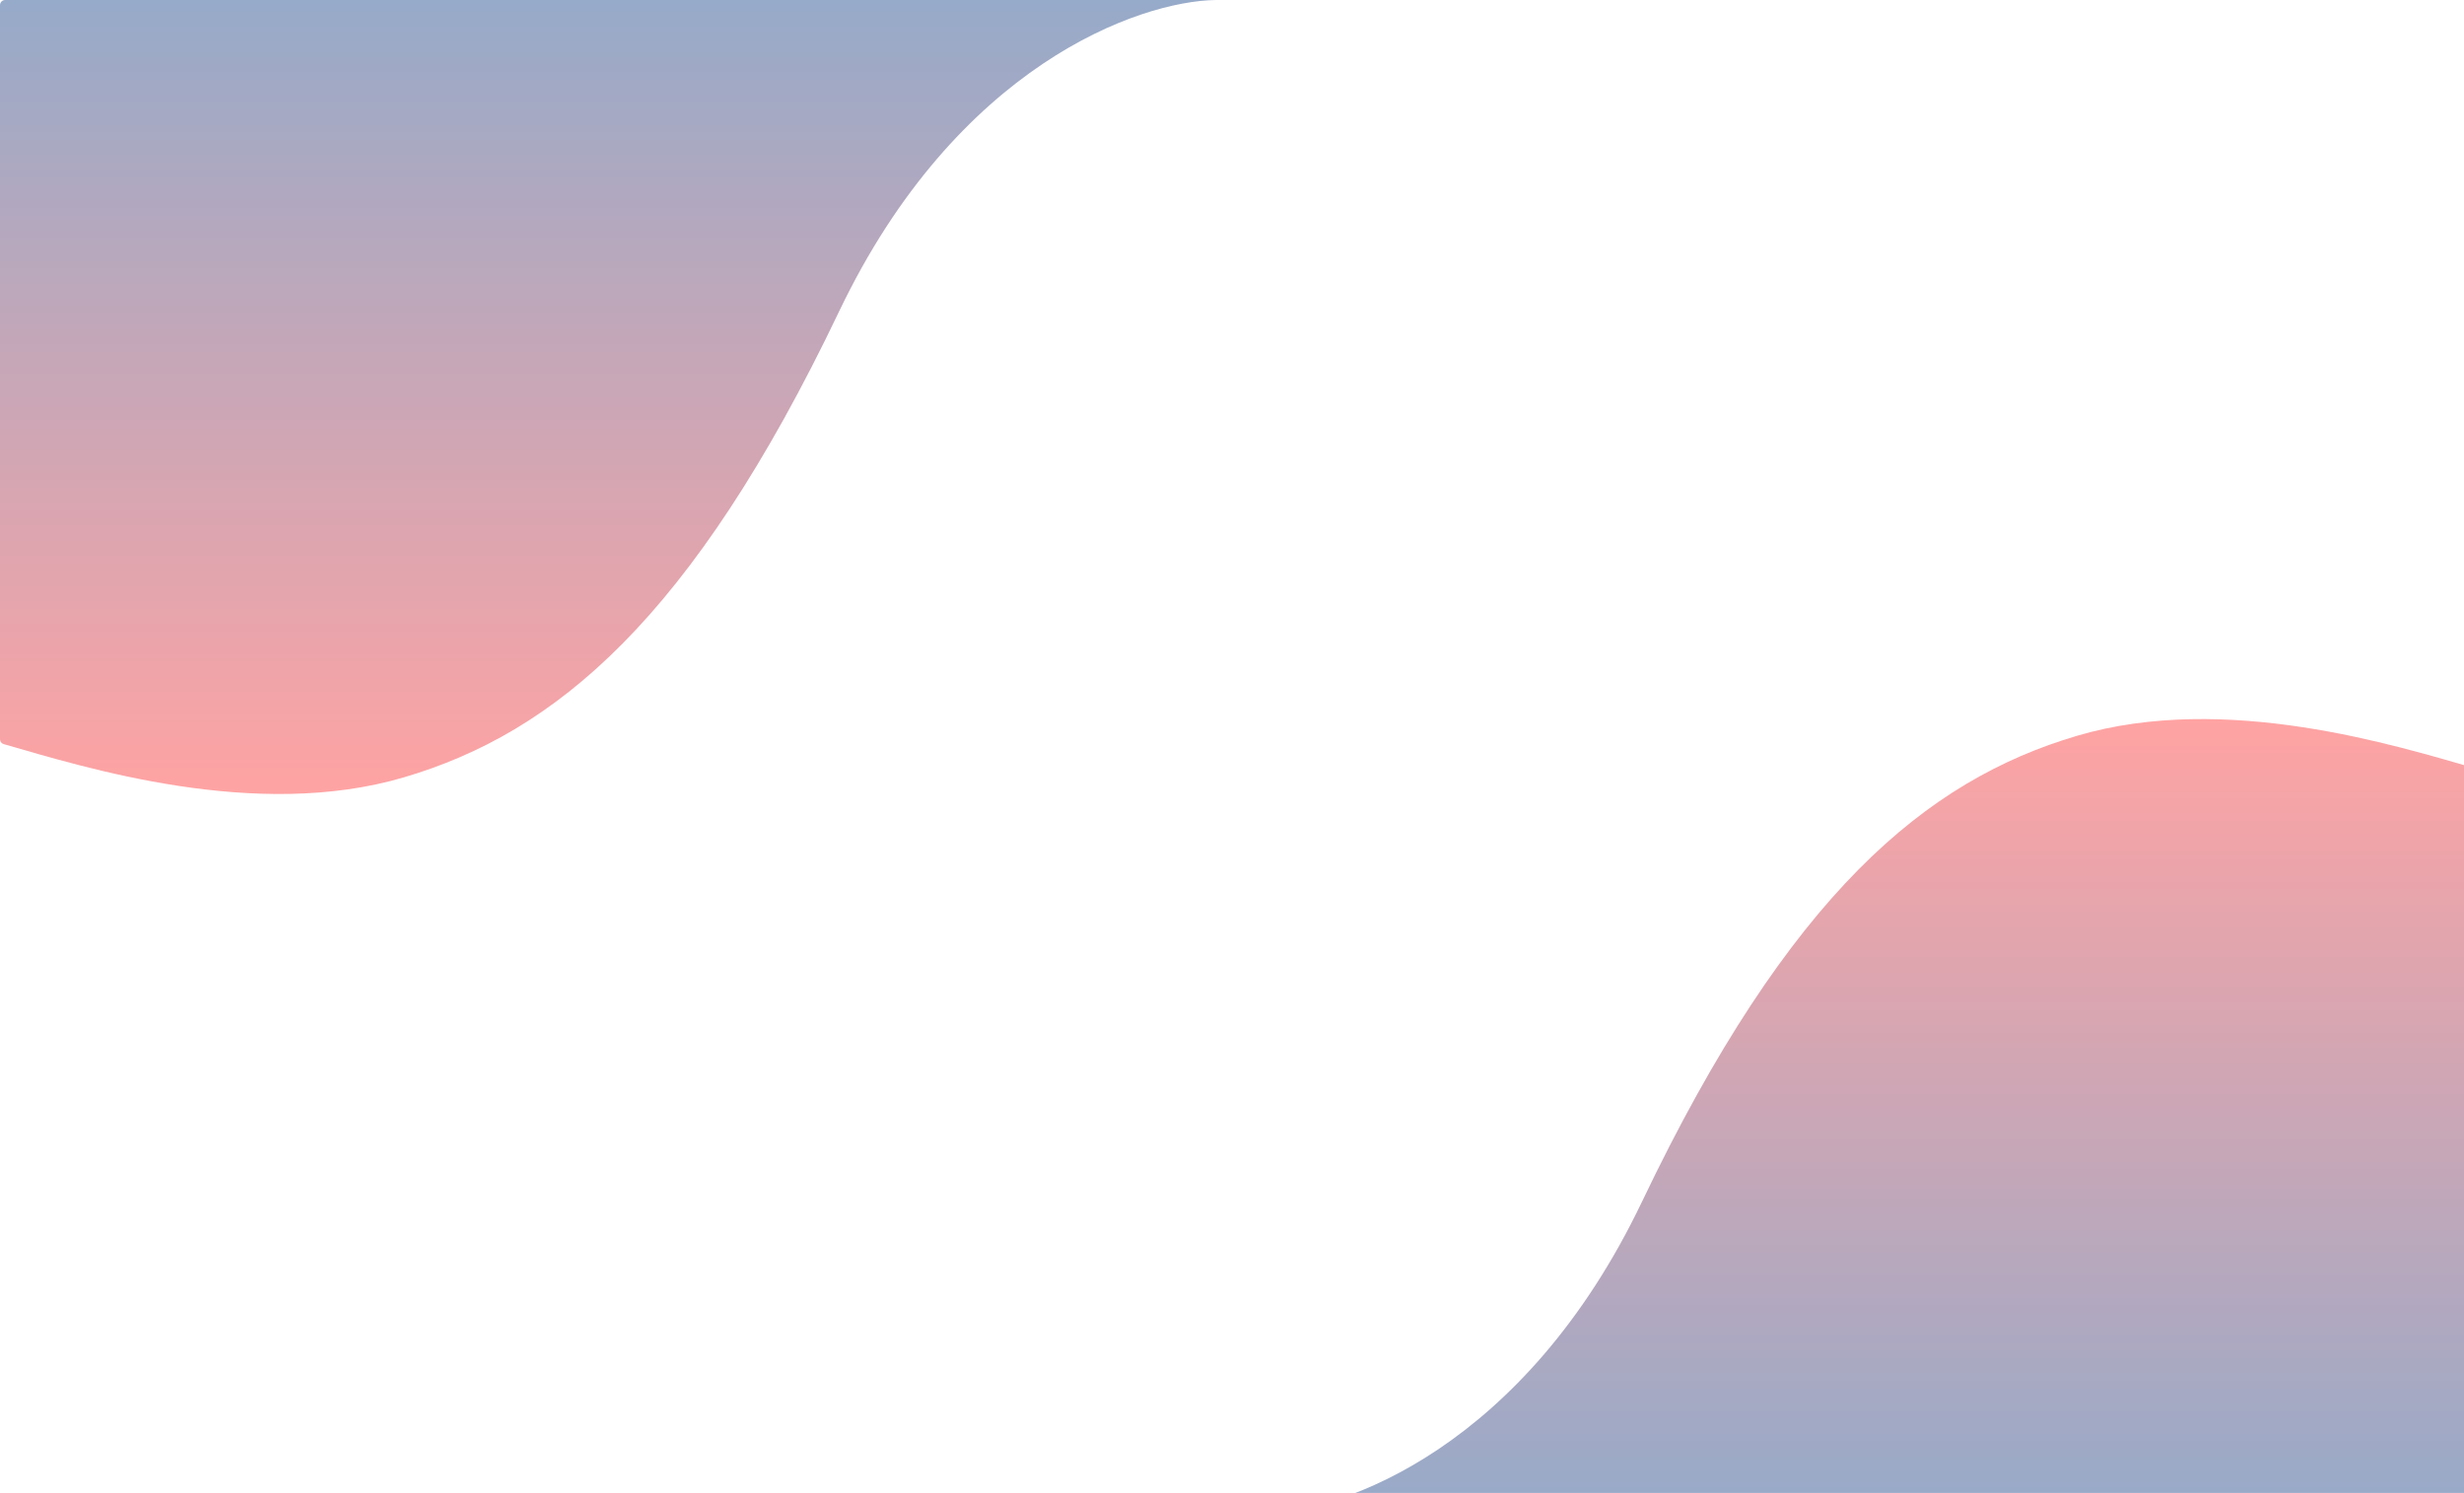 <svg width="1439" height="872" viewBox="0 0 1439 872" fill="none" xmlns="http://www.w3.org/2000/svg">
<path d="M1449 452.028C1449 450.688 1448.15 449.523 1446.86 449.153C1399.3 435.465 1299.68 404.154 1213 429.765C1125 455.765 1045 521.765 959 701.765C890.2 845.765 783.667 883.098 739 883.765H1446C1447.66 883.765 1449 882.422 1449 880.765V452.028Z" fill="url(#paint0_linear_519_160)"/>
<path d="M0 431.737C0 433.076 0.848 434.242 2.135 434.612C49.702 448.299 149.319 479.61 236 454C324 427.999 404 362 490 182C558.8 38 665.333 0.666 710 -0H3C1.343 -0 0 1.343 0 3V431.737Z" fill="url(#paint1_linear_519_160)"/>
<defs>
<linearGradient id="paint0_linear_519_160" x1="1094" y1="420" x2="1094" y2="883.765" gradientUnits="userSpaceOnUse">
<stop stop-color="#FFA3A3"/>
<stop offset="1" stop-color="#96AAC9"/>
</linearGradient>
<linearGradient id="paint1_linear_519_160" x1="355" y1="463.765" x2="355" y2="-0" gradientUnits="userSpaceOnUse">
<stop stop-color="#FFA3A3"/>
<stop offset="1" stop-color="#96AAC9"/>
</linearGradient>
</defs>
</svg>
